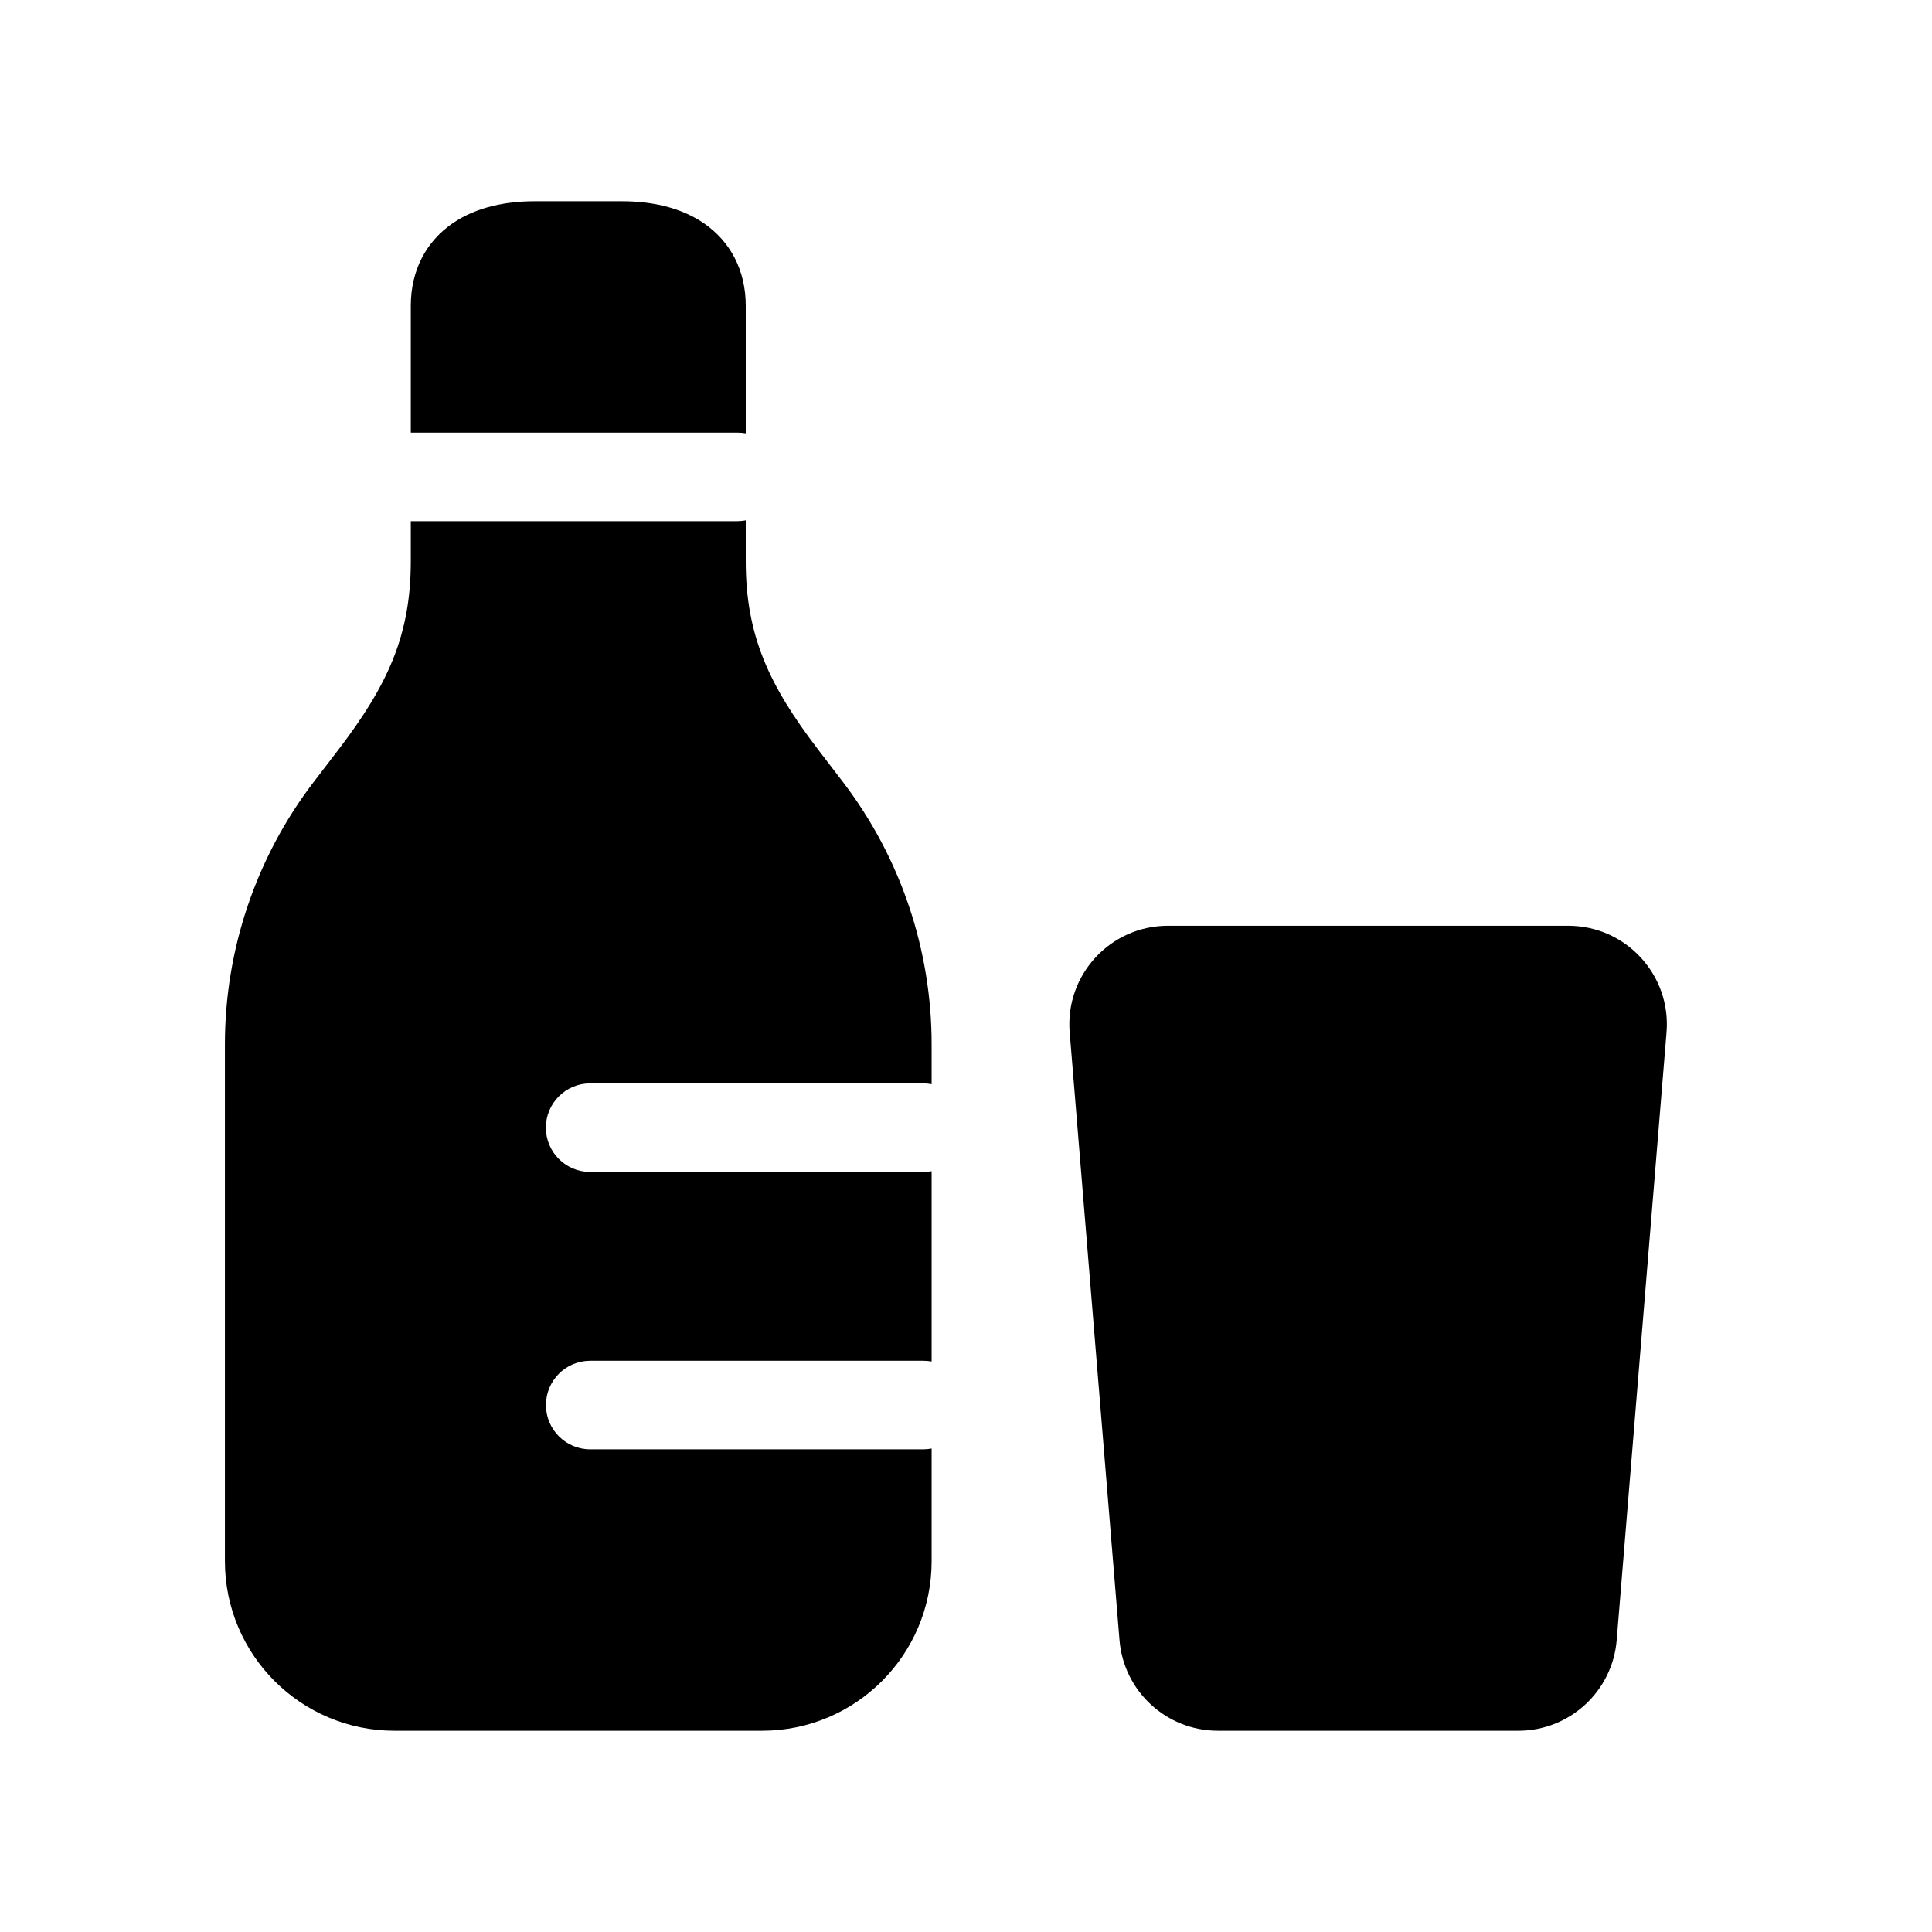 <svg width="24" height="24" viewBox="0 0 24 24" fill="none" xmlns="http://www.w3.org/2000/svg">
<path d="M5.624 2.773C5.927 2.566 6.299 2.5 6.64 2.5H7.727C8.068 2.5 8.44 2.566 8.743 2.773C9.072 2.999 9.264 3.356 9.264 3.8V5.383C9.23 5.377 9.195 5.374 9.16 5.374H5.103V3.8C5.103 3.356 5.295 2.999 5.624 2.773Z" fill="black"/>
<path d="M5.103 6.474V6.972C5.103 7.892 4.815 8.511 4.21 9.305L3.893 9.719C3.18 10.654 2.794 11.797 2.794 12.973V19.393C2.794 20.557 3.738 21.5 4.9 21.5H9.467C10.63 21.5 11.573 20.557 11.573 19.393V17.994C11.54 18 11.505 18.004 11.47 18.004H7.332C7.028 18.004 6.782 17.757 6.782 17.454C6.782 17.15 7.028 16.904 7.332 16.904H11.47C11.505 16.904 11.54 16.907 11.573 16.913V14.549C11.54 14.555 11.505 14.558 11.469 14.558H7.331C7.027 14.558 6.781 14.312 6.781 14.008C6.781 13.705 7.027 13.458 7.331 13.458H11.469C11.505 13.458 11.54 13.462 11.573 13.468V12.973C11.573 11.797 11.187 10.654 10.475 9.719L10.158 9.305C9.552 8.511 9.264 7.892 9.264 6.972V6.464C9.23 6.47 9.195 6.474 9.16 6.474H5.103Z" fill="black"/>
<path d="M13.907 20.374L13.288 12.825C13.229 12.111 13.793 11.5 14.509 11.5H19.48C20.197 11.5 20.761 12.111 20.702 12.825L20.083 20.374C20.031 21.009 19.499 21.5 18.862 21.5H15.129C14.49 21.5 13.959 21.009 13.907 20.374Z" fill="black"/>
</svg>
